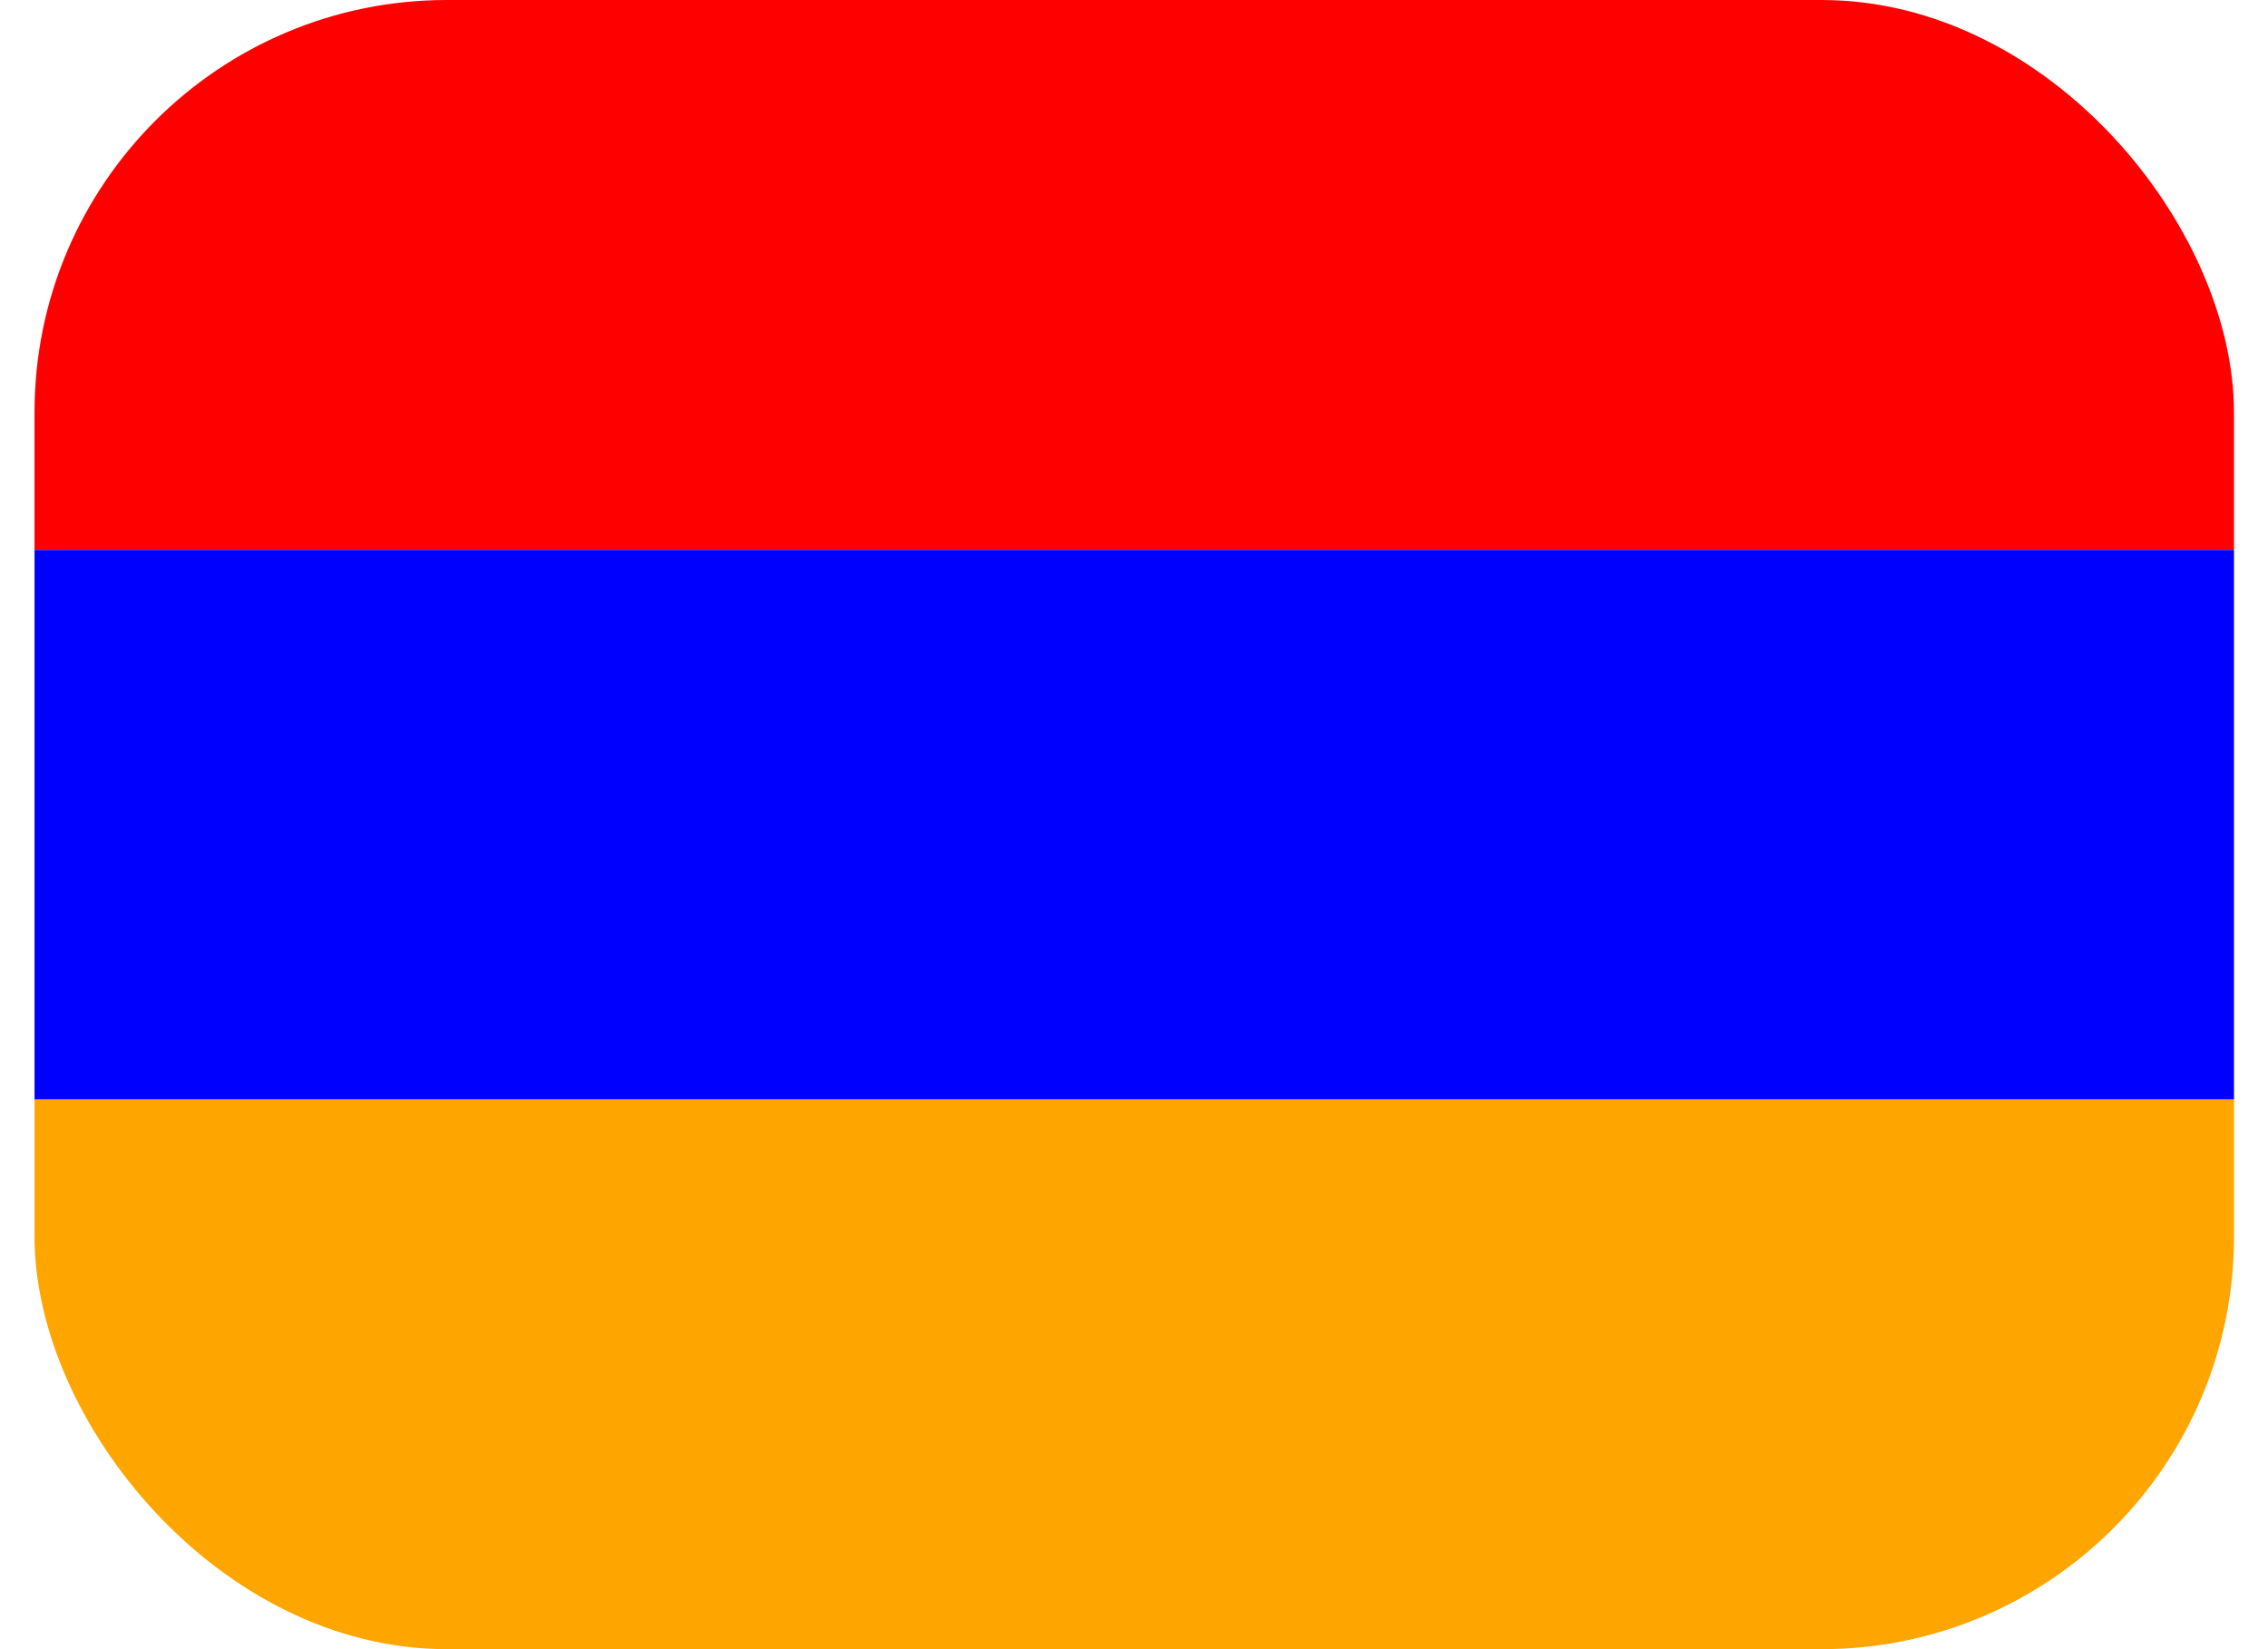 <svg width="44" height="32" viewBox="0 0 44 32" fill="none" xmlns="http://www.w3.org/2000/svg">
<g id="_&#208;&#160;&#208;&#142;&#208;&#160;&#194;&#187;&#208;&#160;&#209;&#149;&#208;&#160;&#226;&#132;&#150;_1">
<g clip-path="url(#clip0_1104_11347)">
<path id="Vector" d="M0.67 0H43.34V10.67H0.67V0Z" fill="#FF0000"/>
<path id="Vector_2" d="M0.67 10.67H43.34V21.34H0.67V10.67Z" fill="#0000FF"/>
<path id="Vector_3" d="M0.67 21.33H43.34V32H0.67V21.33Z" fill="#FFA500"/>
</g>
</g>
<defs>
<clipPath id="clip0_1104_11347">
<rect x="0.67" width="42.67" height="32" rx="8" fill="white"/>
</clipPath>
</defs>
</svg>
